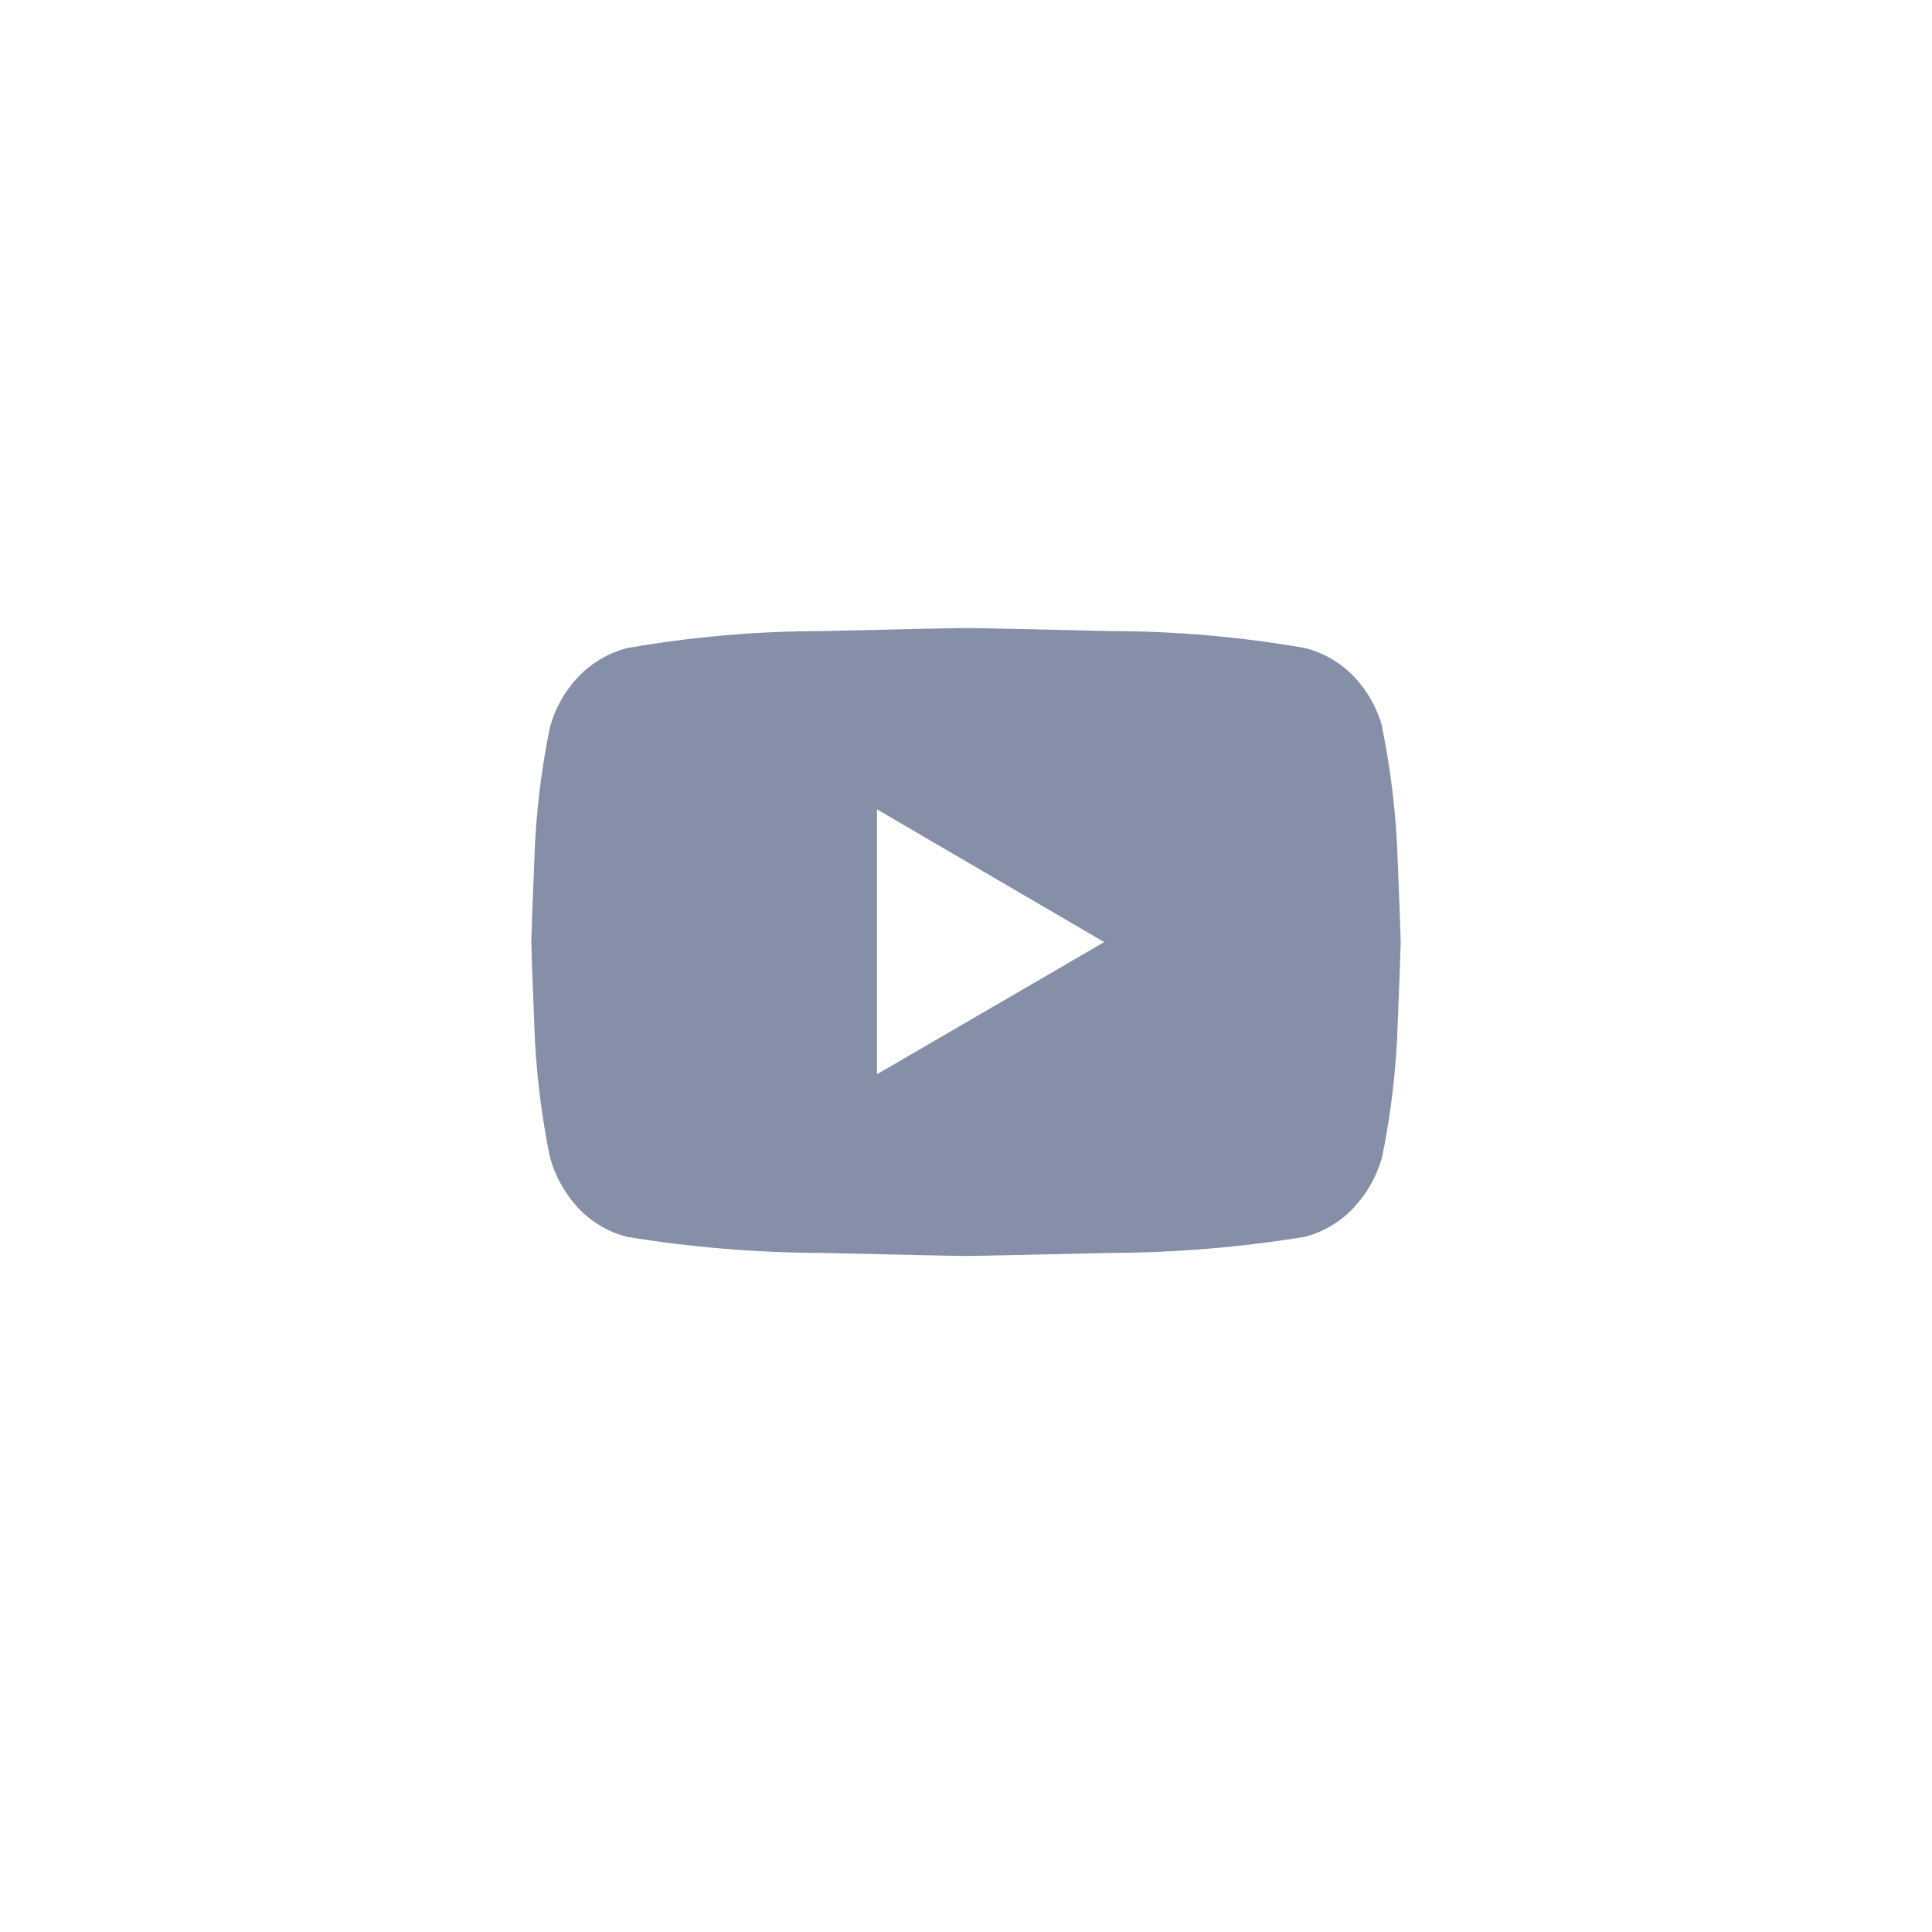 <svg width="40" height="40" viewBox="0 0 40 40" fill="none" xmlns="http://www.w3.org/2000/svg">
<g opacity="0.5">
<path d="M28.613 15.048C28.8 15.96 28.909 16.886 28.938 17.817C28.979 18.848 29 19.411 29 19.508C29 19.604 28.979 20.167 28.938 21.197C28.909 22.128 28.8 23.055 28.613 23.967C28.502 24.356 28.3 24.712 28.026 25.005C27.751 25.299 27.4 25.508 27.014 25.607C25.682 25.825 24.336 25.936 22.987 25.94C21.204 25.982 20.207 26.003 19.996 26.003C19.785 26.003 18.788 25.982 17.005 25.94C15.657 25.936 14.31 25.825 12.979 25.607C12.593 25.508 12.242 25.299 11.966 25.005C11.695 24.711 11.497 24.355 11.387 23.967C11.2 23.056 11.091 22.129 11.061 21.198C11.02 20.167 11 19.604 11 19.508C11 19.411 11.021 18.848 11.062 17.817C11.091 16.886 11.2 15.96 11.387 15.048C11.497 14.658 11.698 14.301 11.975 14.01C12.252 13.721 12.603 13.516 12.987 13.417C14.317 13.185 15.664 13.067 17.014 13.066C18.797 13.024 19.794 13.003 20.005 13.003C20.216 13.003 21.213 13.024 22.996 13.066C24.345 13.067 25.692 13.185 27.022 13.417C27.407 13.516 27.757 13.721 28.035 14.01C28.31 14.302 28.511 14.658 28.619 15.048H28.613ZM18.157 22.241L22.861 19.505L18.157 16.757V22.241Z" fill="#0C2050"/>
</g>
</svg>
